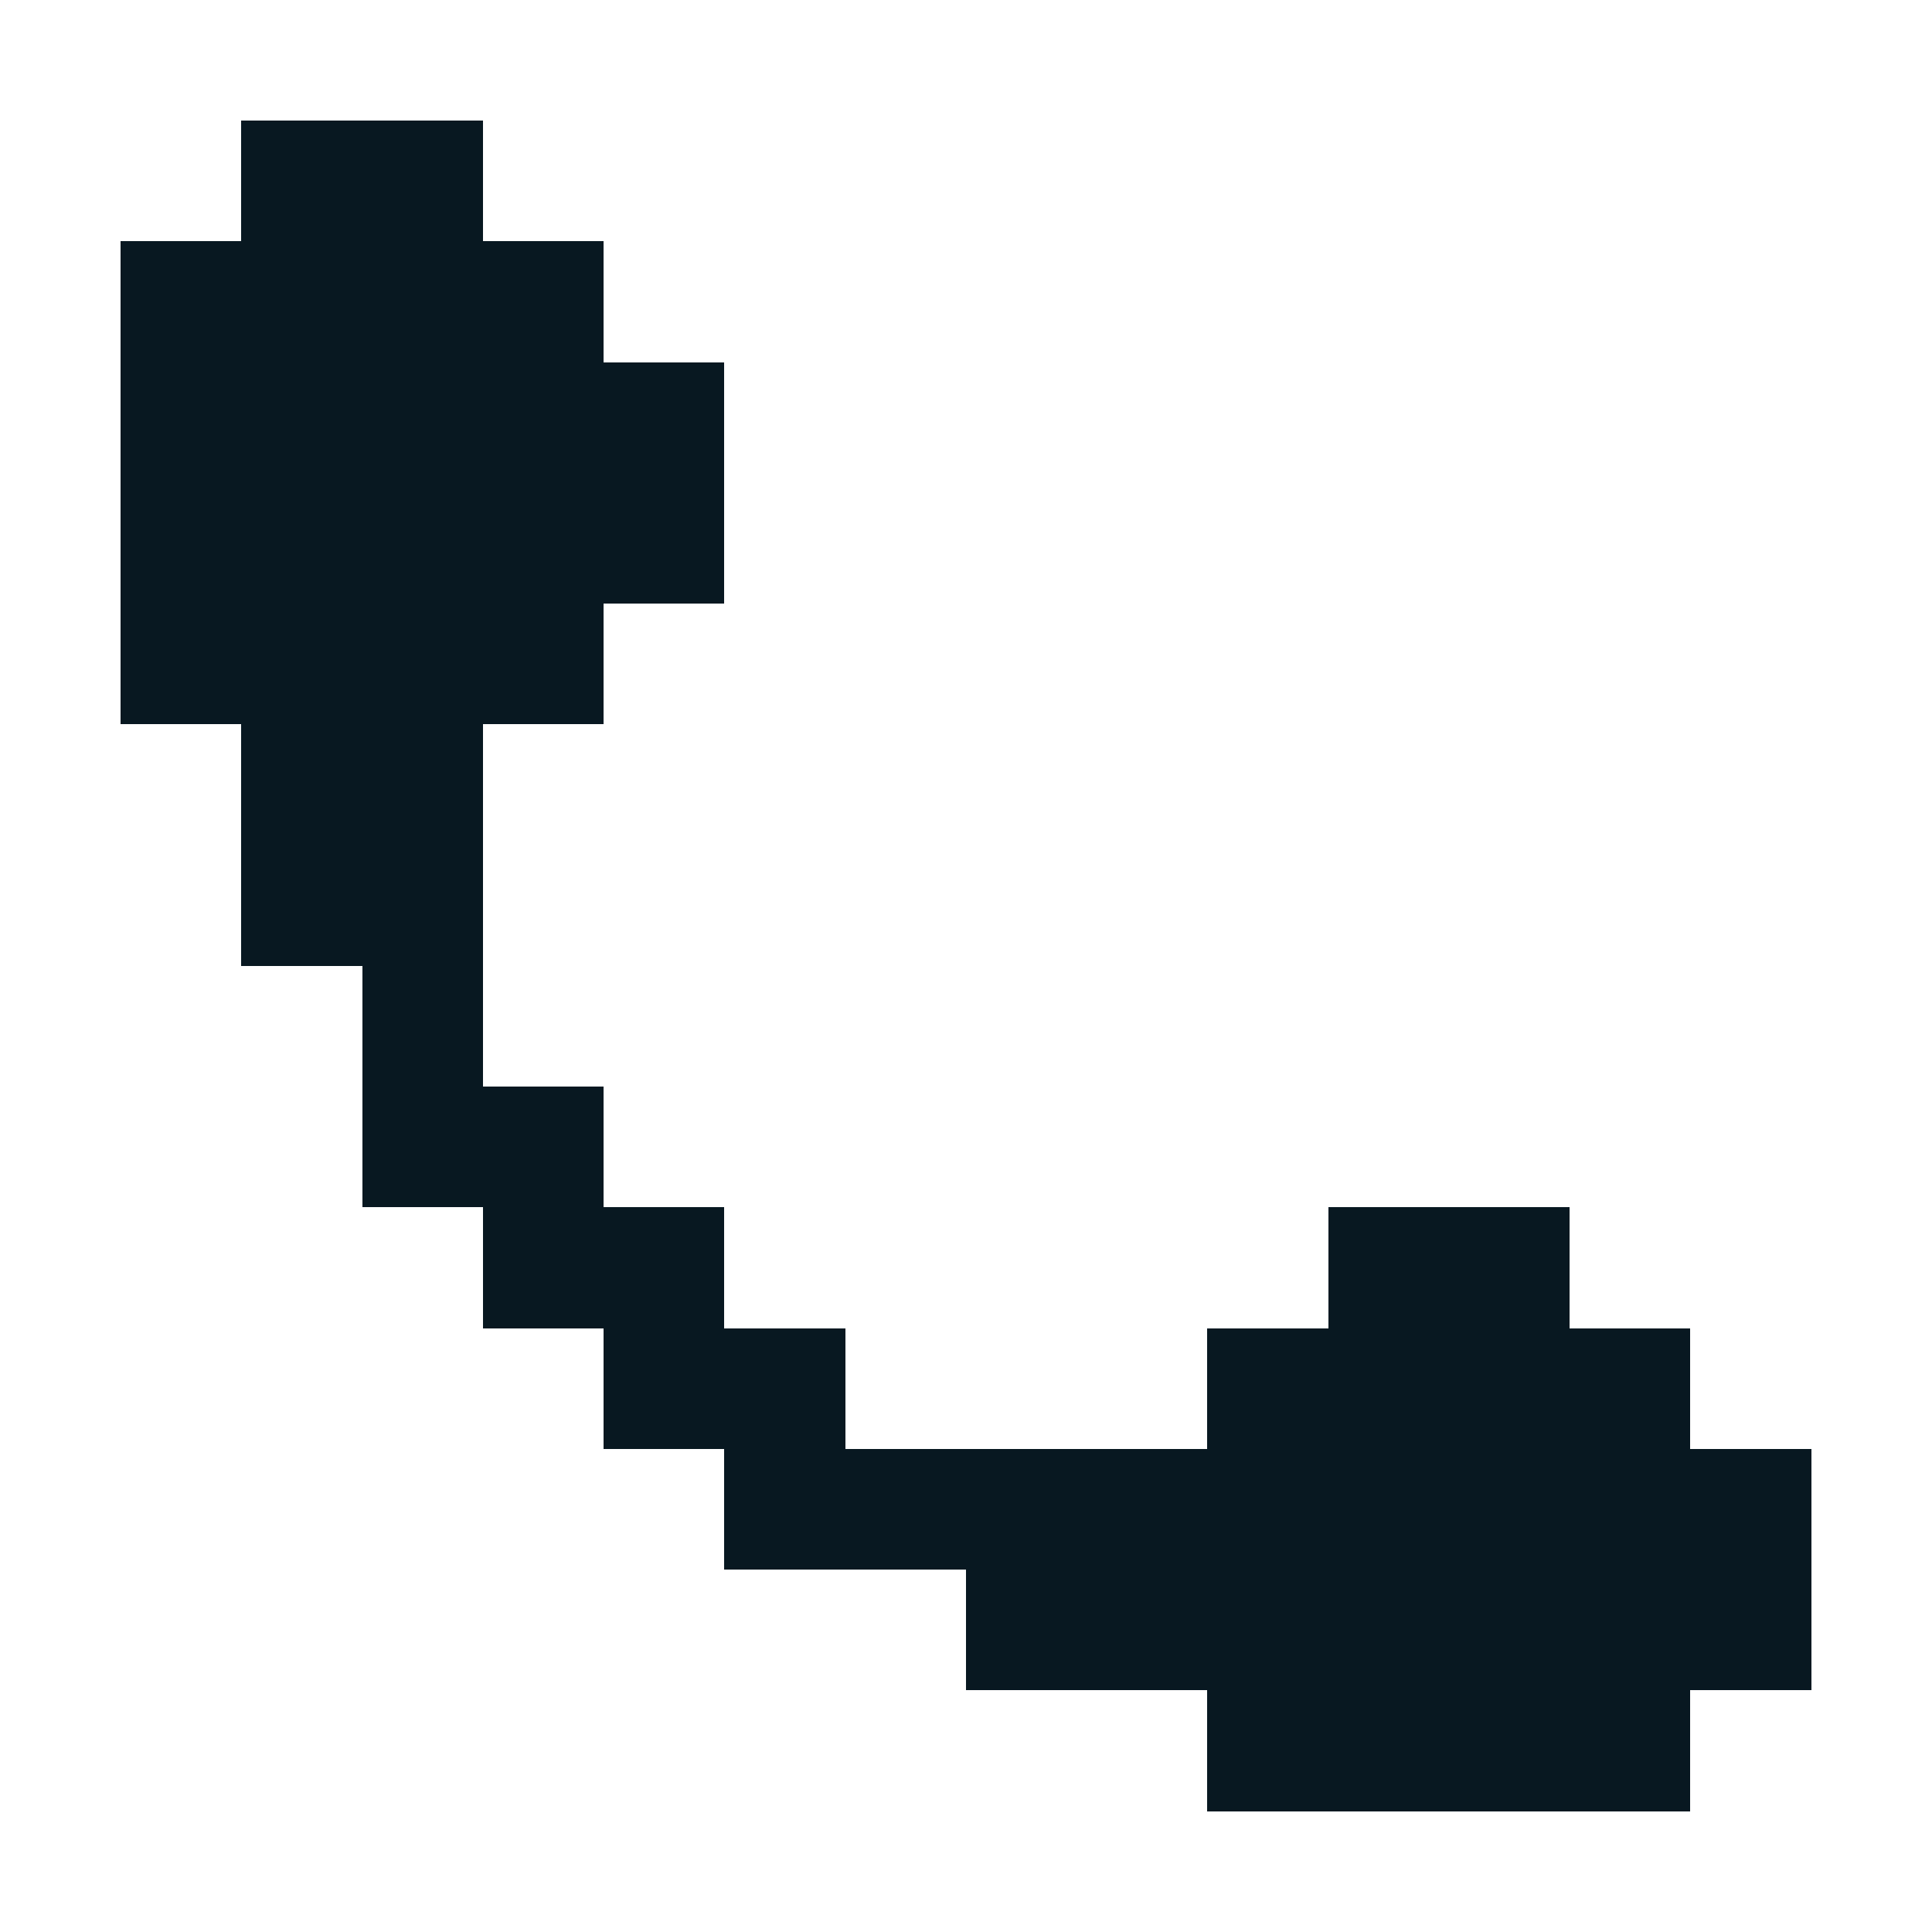 <?xml version="1.0" encoding="UTF-8" ?>
<svg version="1.1" width="16" height="16" xmlns="http://www.w3.org/2000/svg" shape-rendering="crispEdges">
<rect x="2" y="1" width="1" height="1" fill="#081821" />
<rect x="3" y="1" width="1" height="1" fill="#081821" />
<rect x="1" y="2" width="1" height="1" fill="#081821" />
<rect x="2" y="2" width="1" height="1" fill="#081821" />
<rect x="3" y="2" width="1" height="1" fill="#081821" />
<rect x="4" y="2" width="1" height="1" fill="#081821" />
<rect x="1" y="3" width="1" height="1" fill="#081821" />
<rect x="2" y="3" width="1" height="1" fill="#081821" />
<rect x="3" y="3" width="1" height="1" fill="#081821" />
<rect x="4" y="3" width="1" height="1" fill="#081821" />
<rect x="5" y="3" width="1" height="1" fill="#081821" />
<rect x="1" y="4" width="1" height="1" fill="#081821" />
<rect x="2" y="4" width="1" height="1" fill="#081821" />
<rect x="3" y="4" width="1" height="1" fill="#081821" />
<rect x="4" y="4" width="1" height="1" fill="#081821" />
<rect x="5" y="4" width="1" height="1" fill="#081821" />
<rect x="1" y="5" width="1" height="1" fill="#081821" />
<rect x="2" y="5" width="1" height="1" fill="#081821" />
<rect x="3" y="5" width="1" height="1" fill="#081821" />
<rect x="4" y="5" width="1" height="1" fill="#081821" />
<rect x="2" y="6" width="1" height="1" fill="#081821" />
<rect x="3" y="6" width="1" height="1" fill="#081821" />
<rect x="2" y="7" width="1" height="1" fill="#081821" />
<rect x="3" y="7" width="1" height="1" fill="#081821" />
<rect x="3" y="8" width="1" height="1" fill="#081821" />
<rect x="3" y="9" width="1" height="1" fill="#081821" />
<rect x="4" y="9" width="1" height="1" fill="#081821" />
<rect x="4" y="10" width="1" height="1" fill="#081821" />
<rect x="5" y="10" width="1" height="1" fill="#081821" />
<rect x="11" y="10" width="1" height="1" fill="#081821" />
<rect x="12" y="10" width="1" height="1" fill="#081821" />
<rect x="5" y="11" width="1" height="1" fill="#081821" />
<rect x="6" y="11" width="1" height="1" fill="#081821" />
<rect x="10" y="11" width="1" height="1" fill="#081821" />
<rect x="11" y="11" width="1" height="1" fill="#081821" />
<rect x="12" y="11" width="1" height="1" fill="#081821" />
<rect x="13" y="11" width="1" height="1" fill="#081821" />
<rect x="6" y="12" width="1" height="1" fill="#081821" />
<rect x="7" y="12" width="1" height="1" fill="#081821" />
<rect x="8" y="12" width="1" height="1" fill="#081821" />
<rect x="9" y="12" width="1" height="1" fill="#081821" />
<rect x="10" y="12" width="1" height="1" fill="#081821" />
<rect x="11" y="12" width="1" height="1" fill="#081821" />
<rect x="12" y="12" width="1" height="1" fill="#081821" />
<rect x="13" y="12" width="1" height="1" fill="#081821" />
<rect x="14" y="12" width="1" height="1" fill="#081821" />
<rect x="8" y="13" width="1" height="1" fill="#081821" />
<rect x="9" y="13" width="1" height="1" fill="#081821" />
<rect x="10" y="13" width="1" height="1" fill="#081821" />
<rect x="11" y="13" width="1" height="1" fill="#081821" />
<rect x="12" y="13" width="1" height="1" fill="#081821" />
<rect x="13" y="13" width="1" height="1" fill="#081821" />
<rect x="14" y="13" width="1" height="1" fill="#081821" />
<rect x="10" y="14" width="1" height="1" fill="#081821" />
<rect x="11" y="14" width="1" height="1" fill="#081821" />
<rect x="12" y="14" width="1" height="1" fill="#081821" />
<rect x="13" y="14" width="1" height="1" fill="#081821" />
</svg>